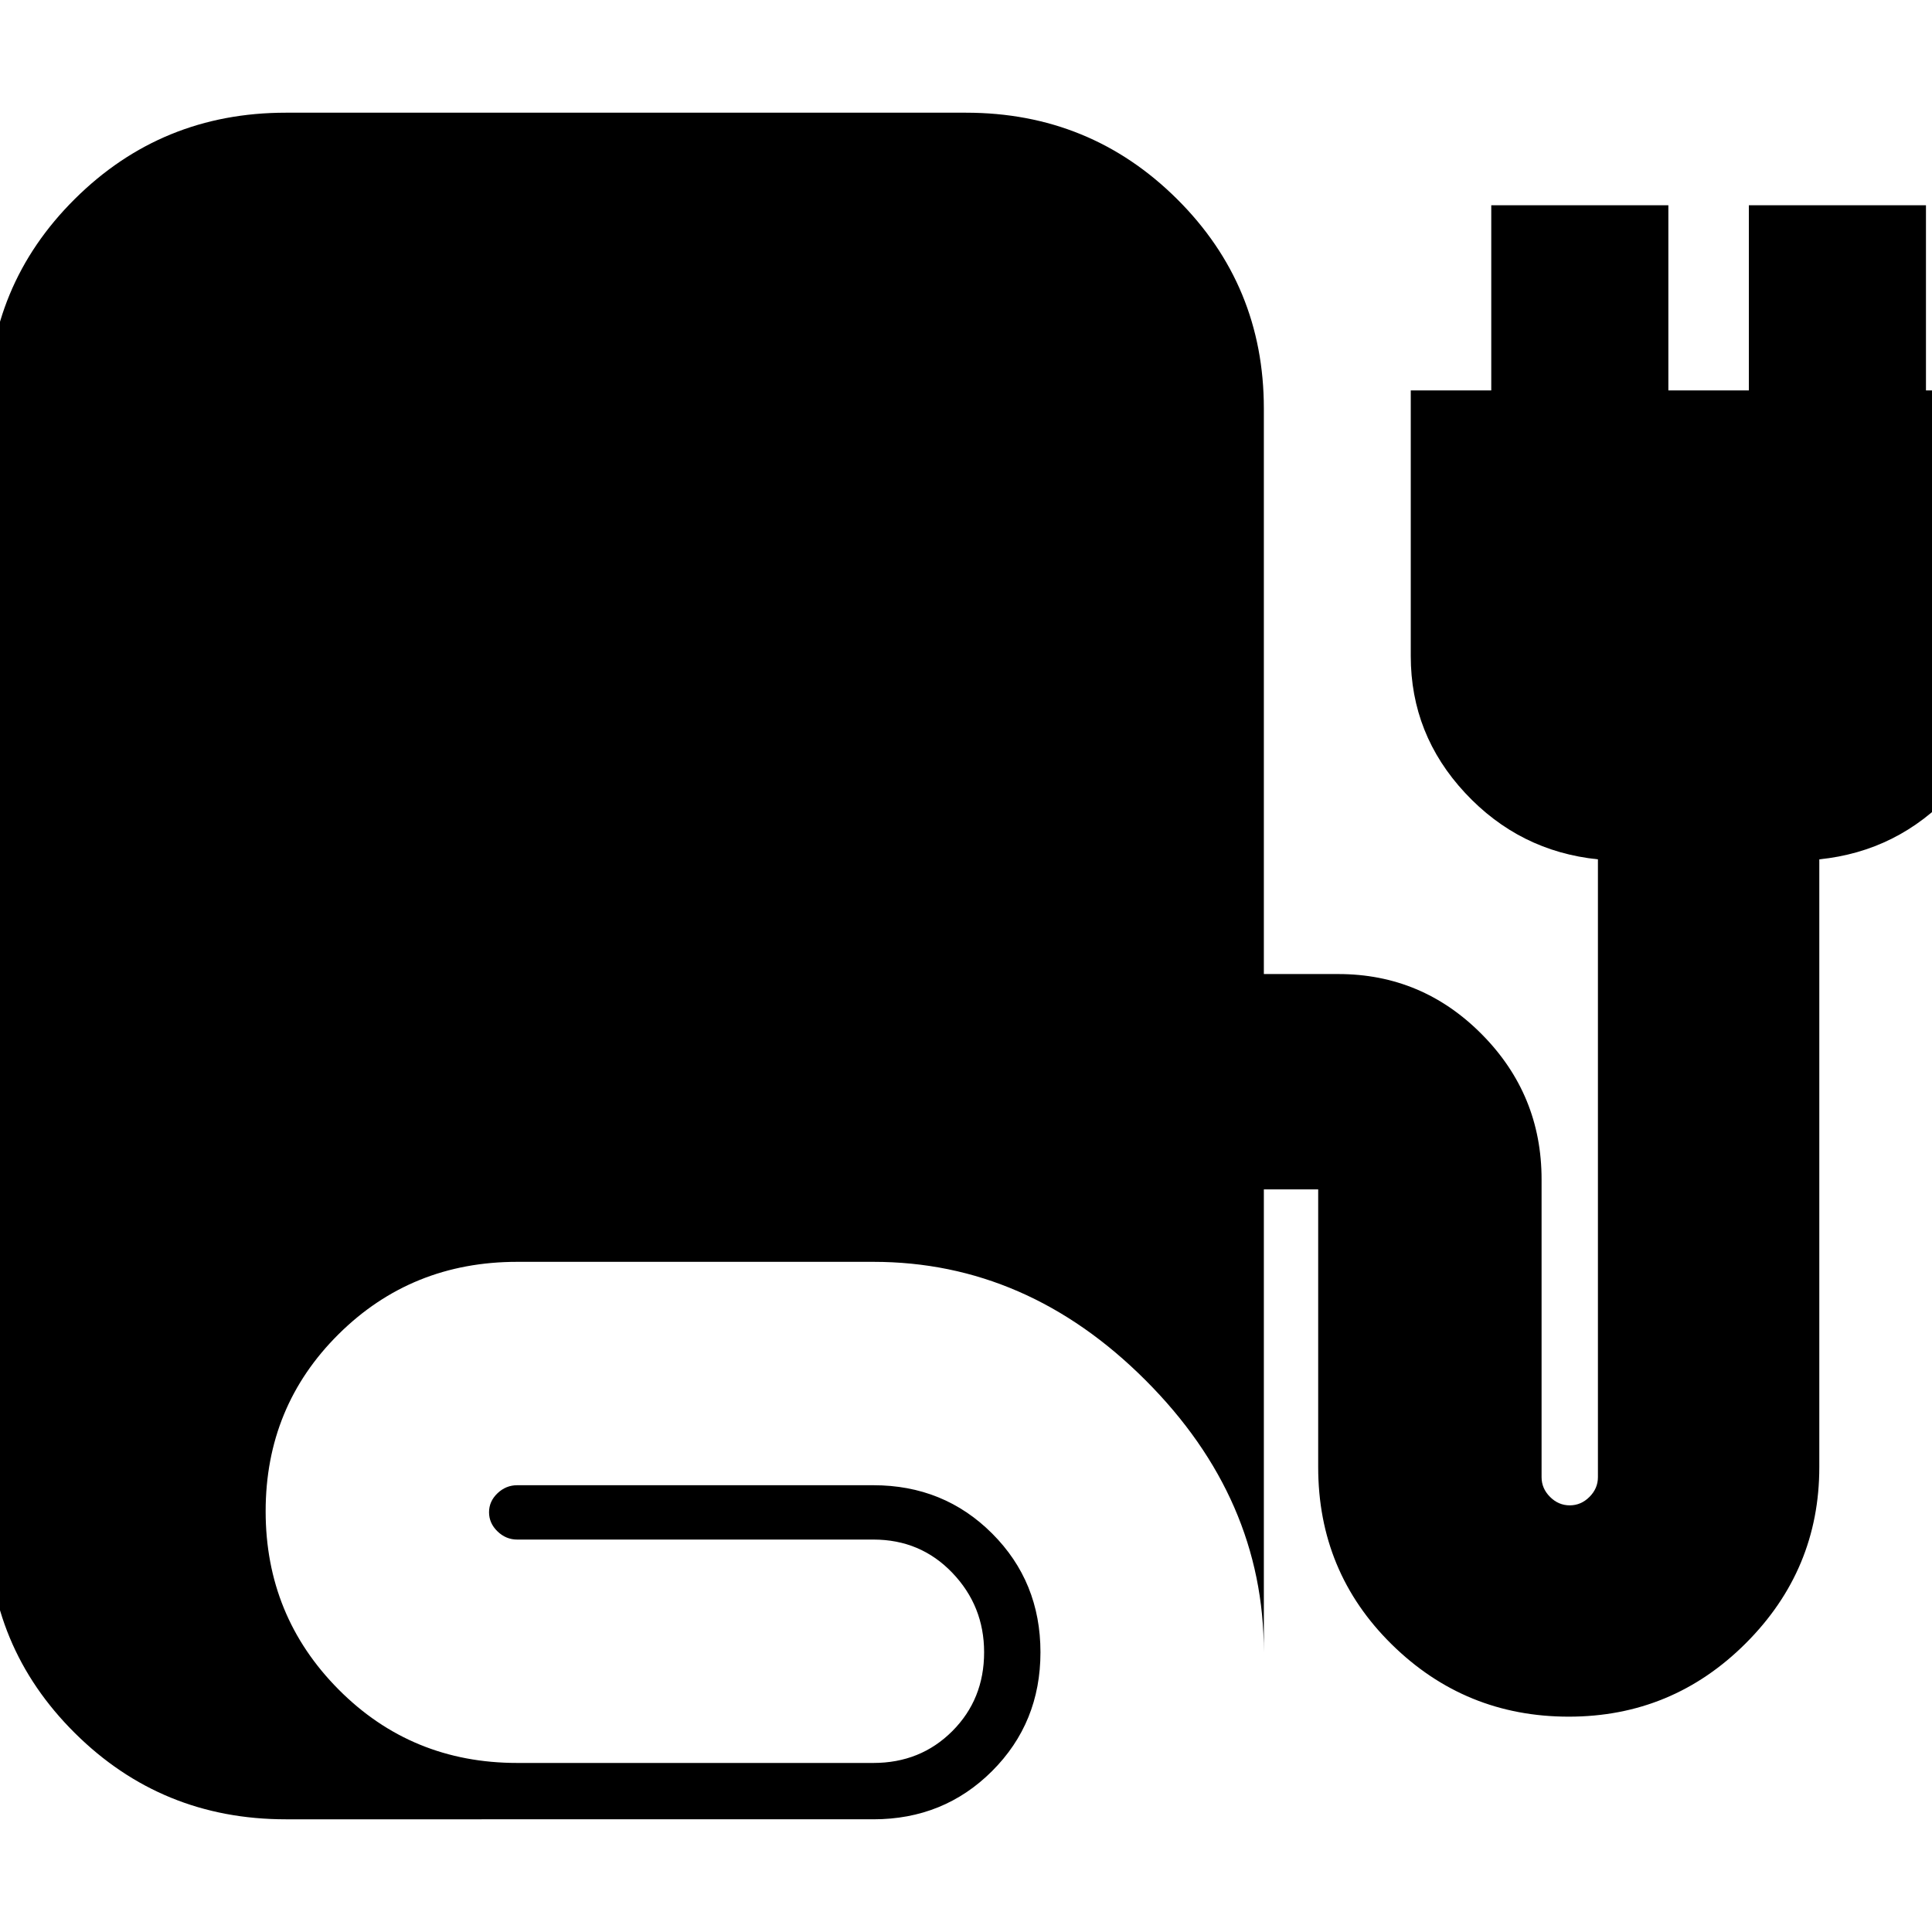 <svg xmlns="http://www.w3.org/2000/svg" height="24" viewBox="0 -960 960 960" width="24"><path d="M142-56Q80.33-56 37.17-98.88-6-141.75-6-203v-554q0-61.25 43.17-104.13Q80.33-904 142-904h338q61.67 0 104.83 42.87Q628-818.25 628-757v281h37q41.66 0 71.33 29.96T766-374v148q0 5.6 4.2 9.8 4.2 4.2 9.8 4.2 5.6 0 9.8-4.2 4.2-4.2 4.2-9.8v-307q-39-4-66-33t-27-68v-132h40v-92h88v92h40v-92h88v92h40v132q0 39-27 68t-66 33v302q0 51-36.5 87.5t-88 36.5q-51.5 0-88-35.96T655-231v-138h-27v230q0-76.39-58.81-135.19Q510.39-333 434-333H257q-52.5 0-88.75 35.94-36.25 35.95-36.25 88 0 52.06 36.25 88.56T257-84h177q23.38 0 39.19-15.81Q489-115.63 489-139q0-23-15.81-39.5T434-195H257q-5.6 0-9.8-4.07-4.2-4.07-4.2-9.5t4.2-9.43q4.2-4 9.8-4h177q35 0 59 24t24 59q0 35-24 59t-59 24H142Z"/></svg>